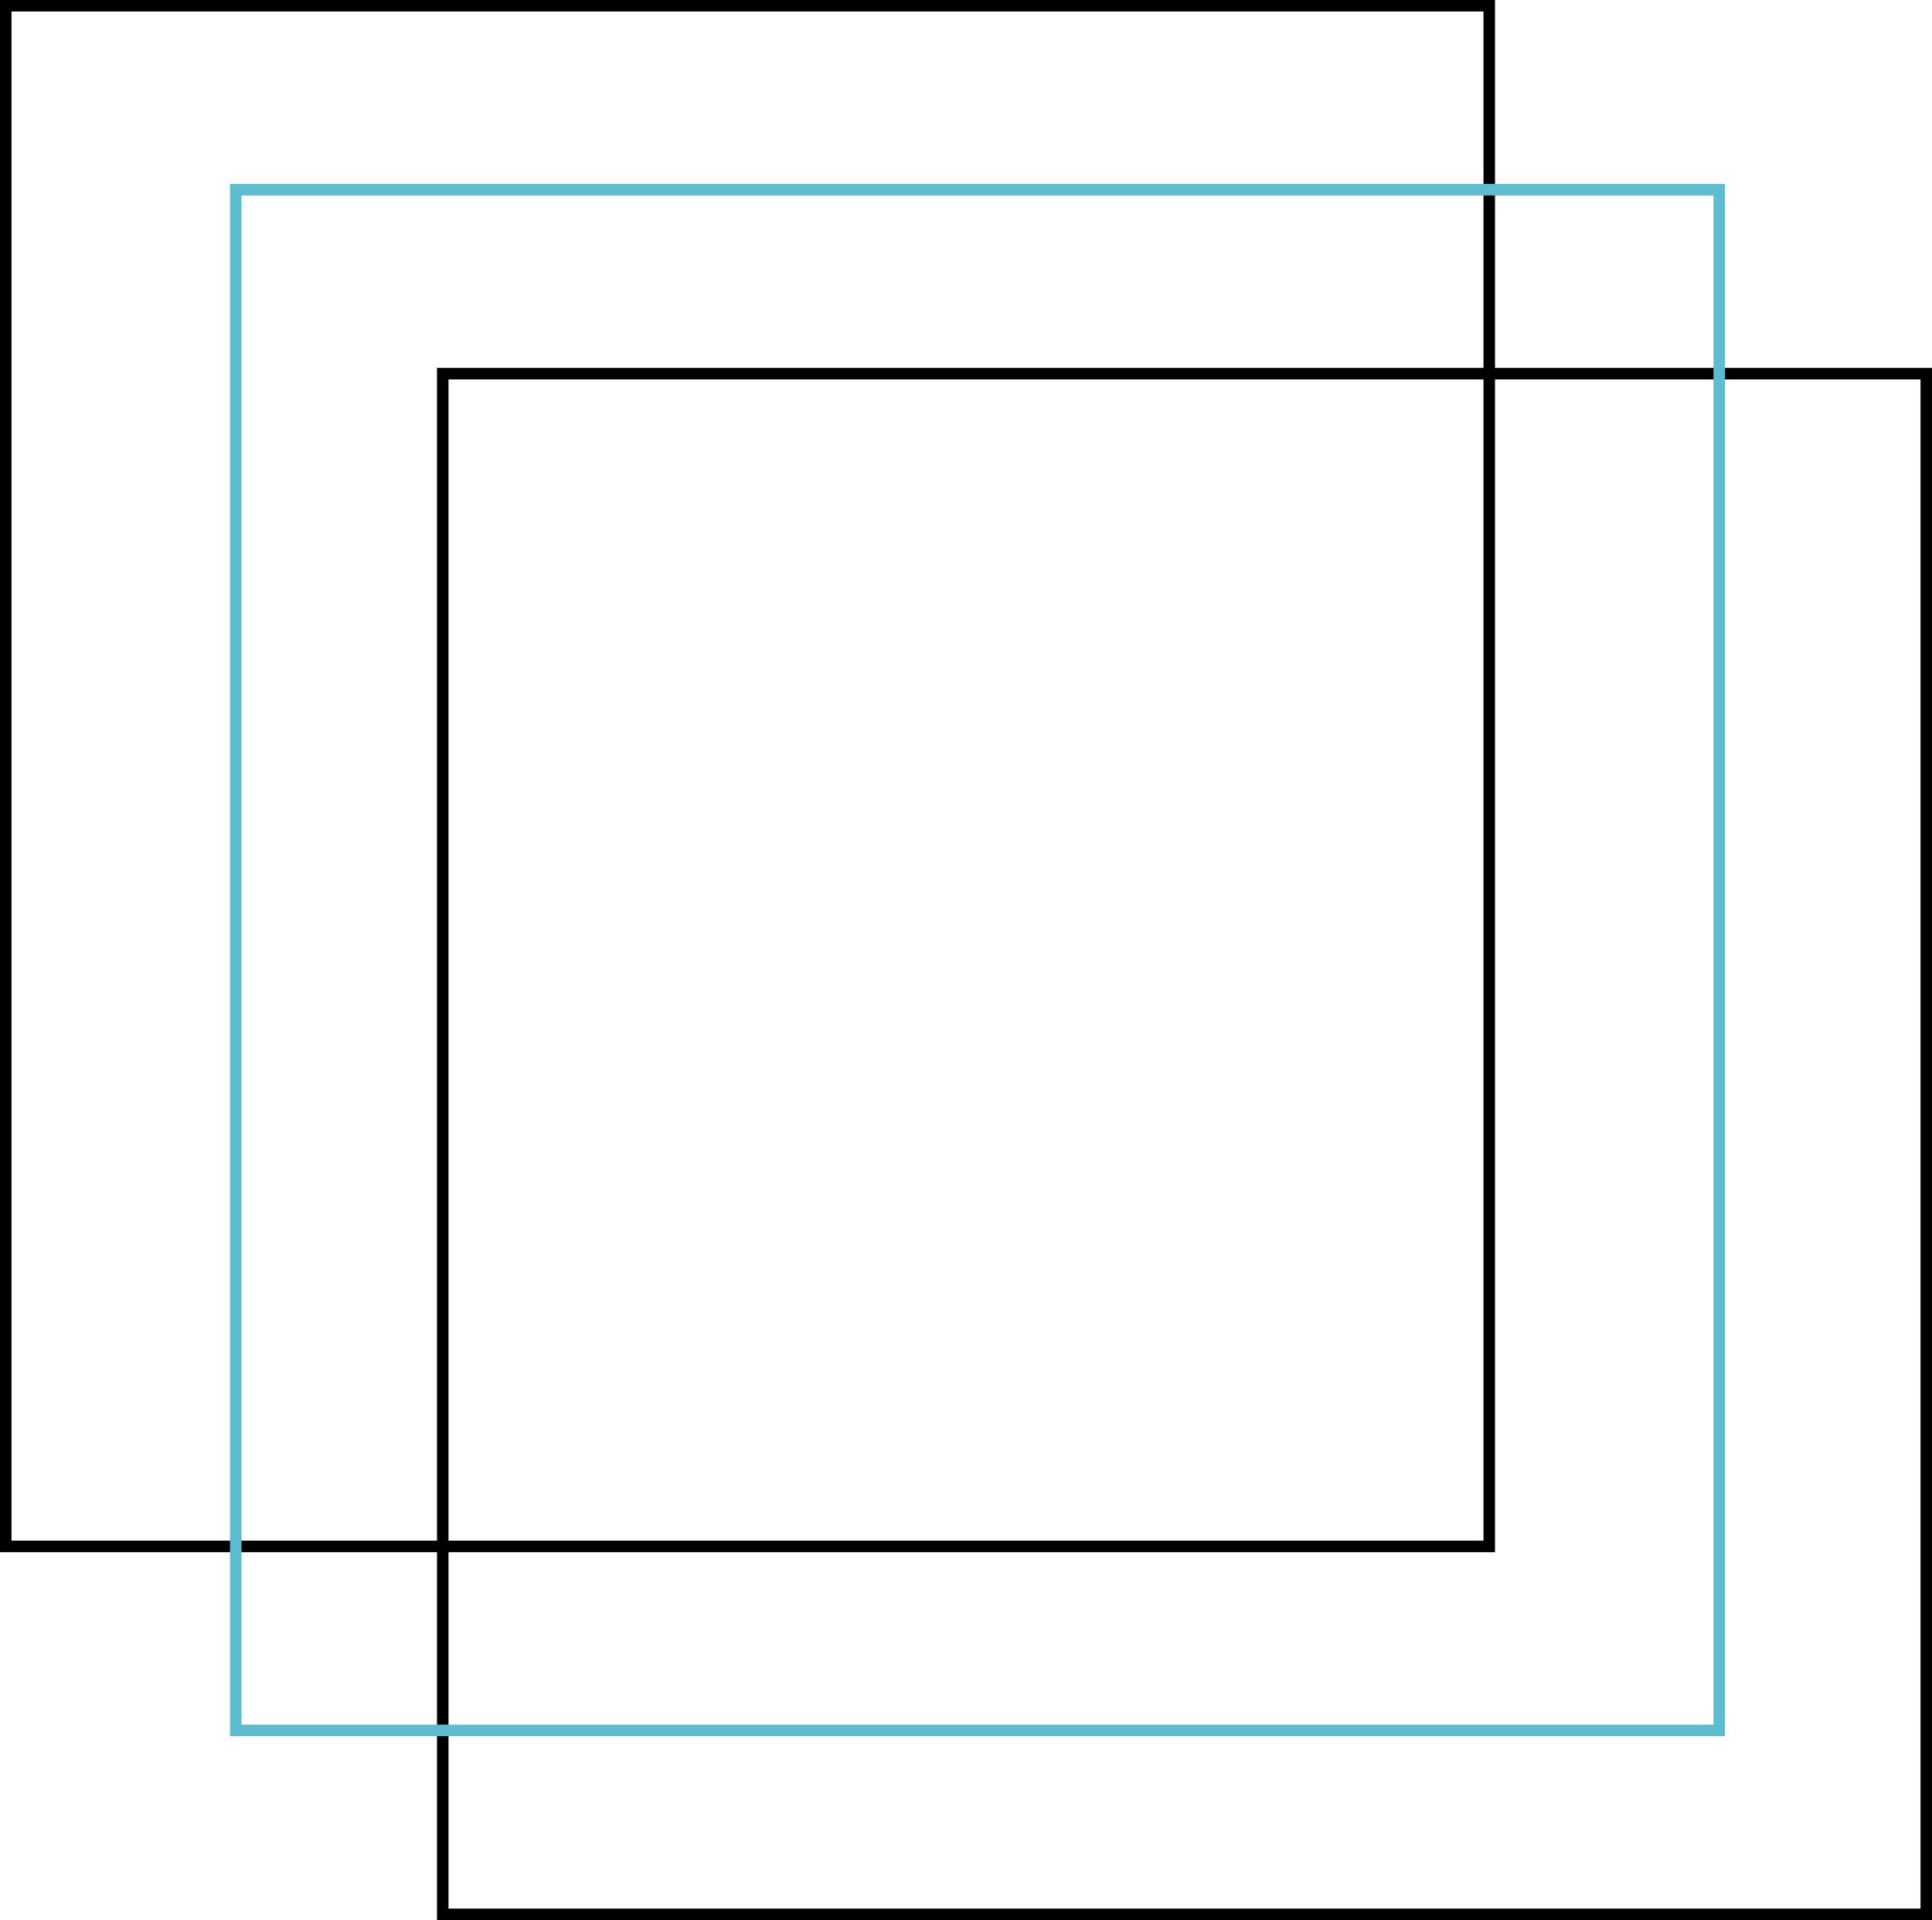 <svg width="168" height="167" viewBox="0 0 168 167" fill="none" xmlns="http://www.w3.org/2000/svg">
<rect x="38.5" y="32.5" width="129" height="134" stroke="black"/>
<rect x="0.5" y="0.5" width="129" height="134" stroke="black"/>
<rect x="20.5" y="16.5" width="129" height="134" stroke="#5DBCD0"/>
</svg>
